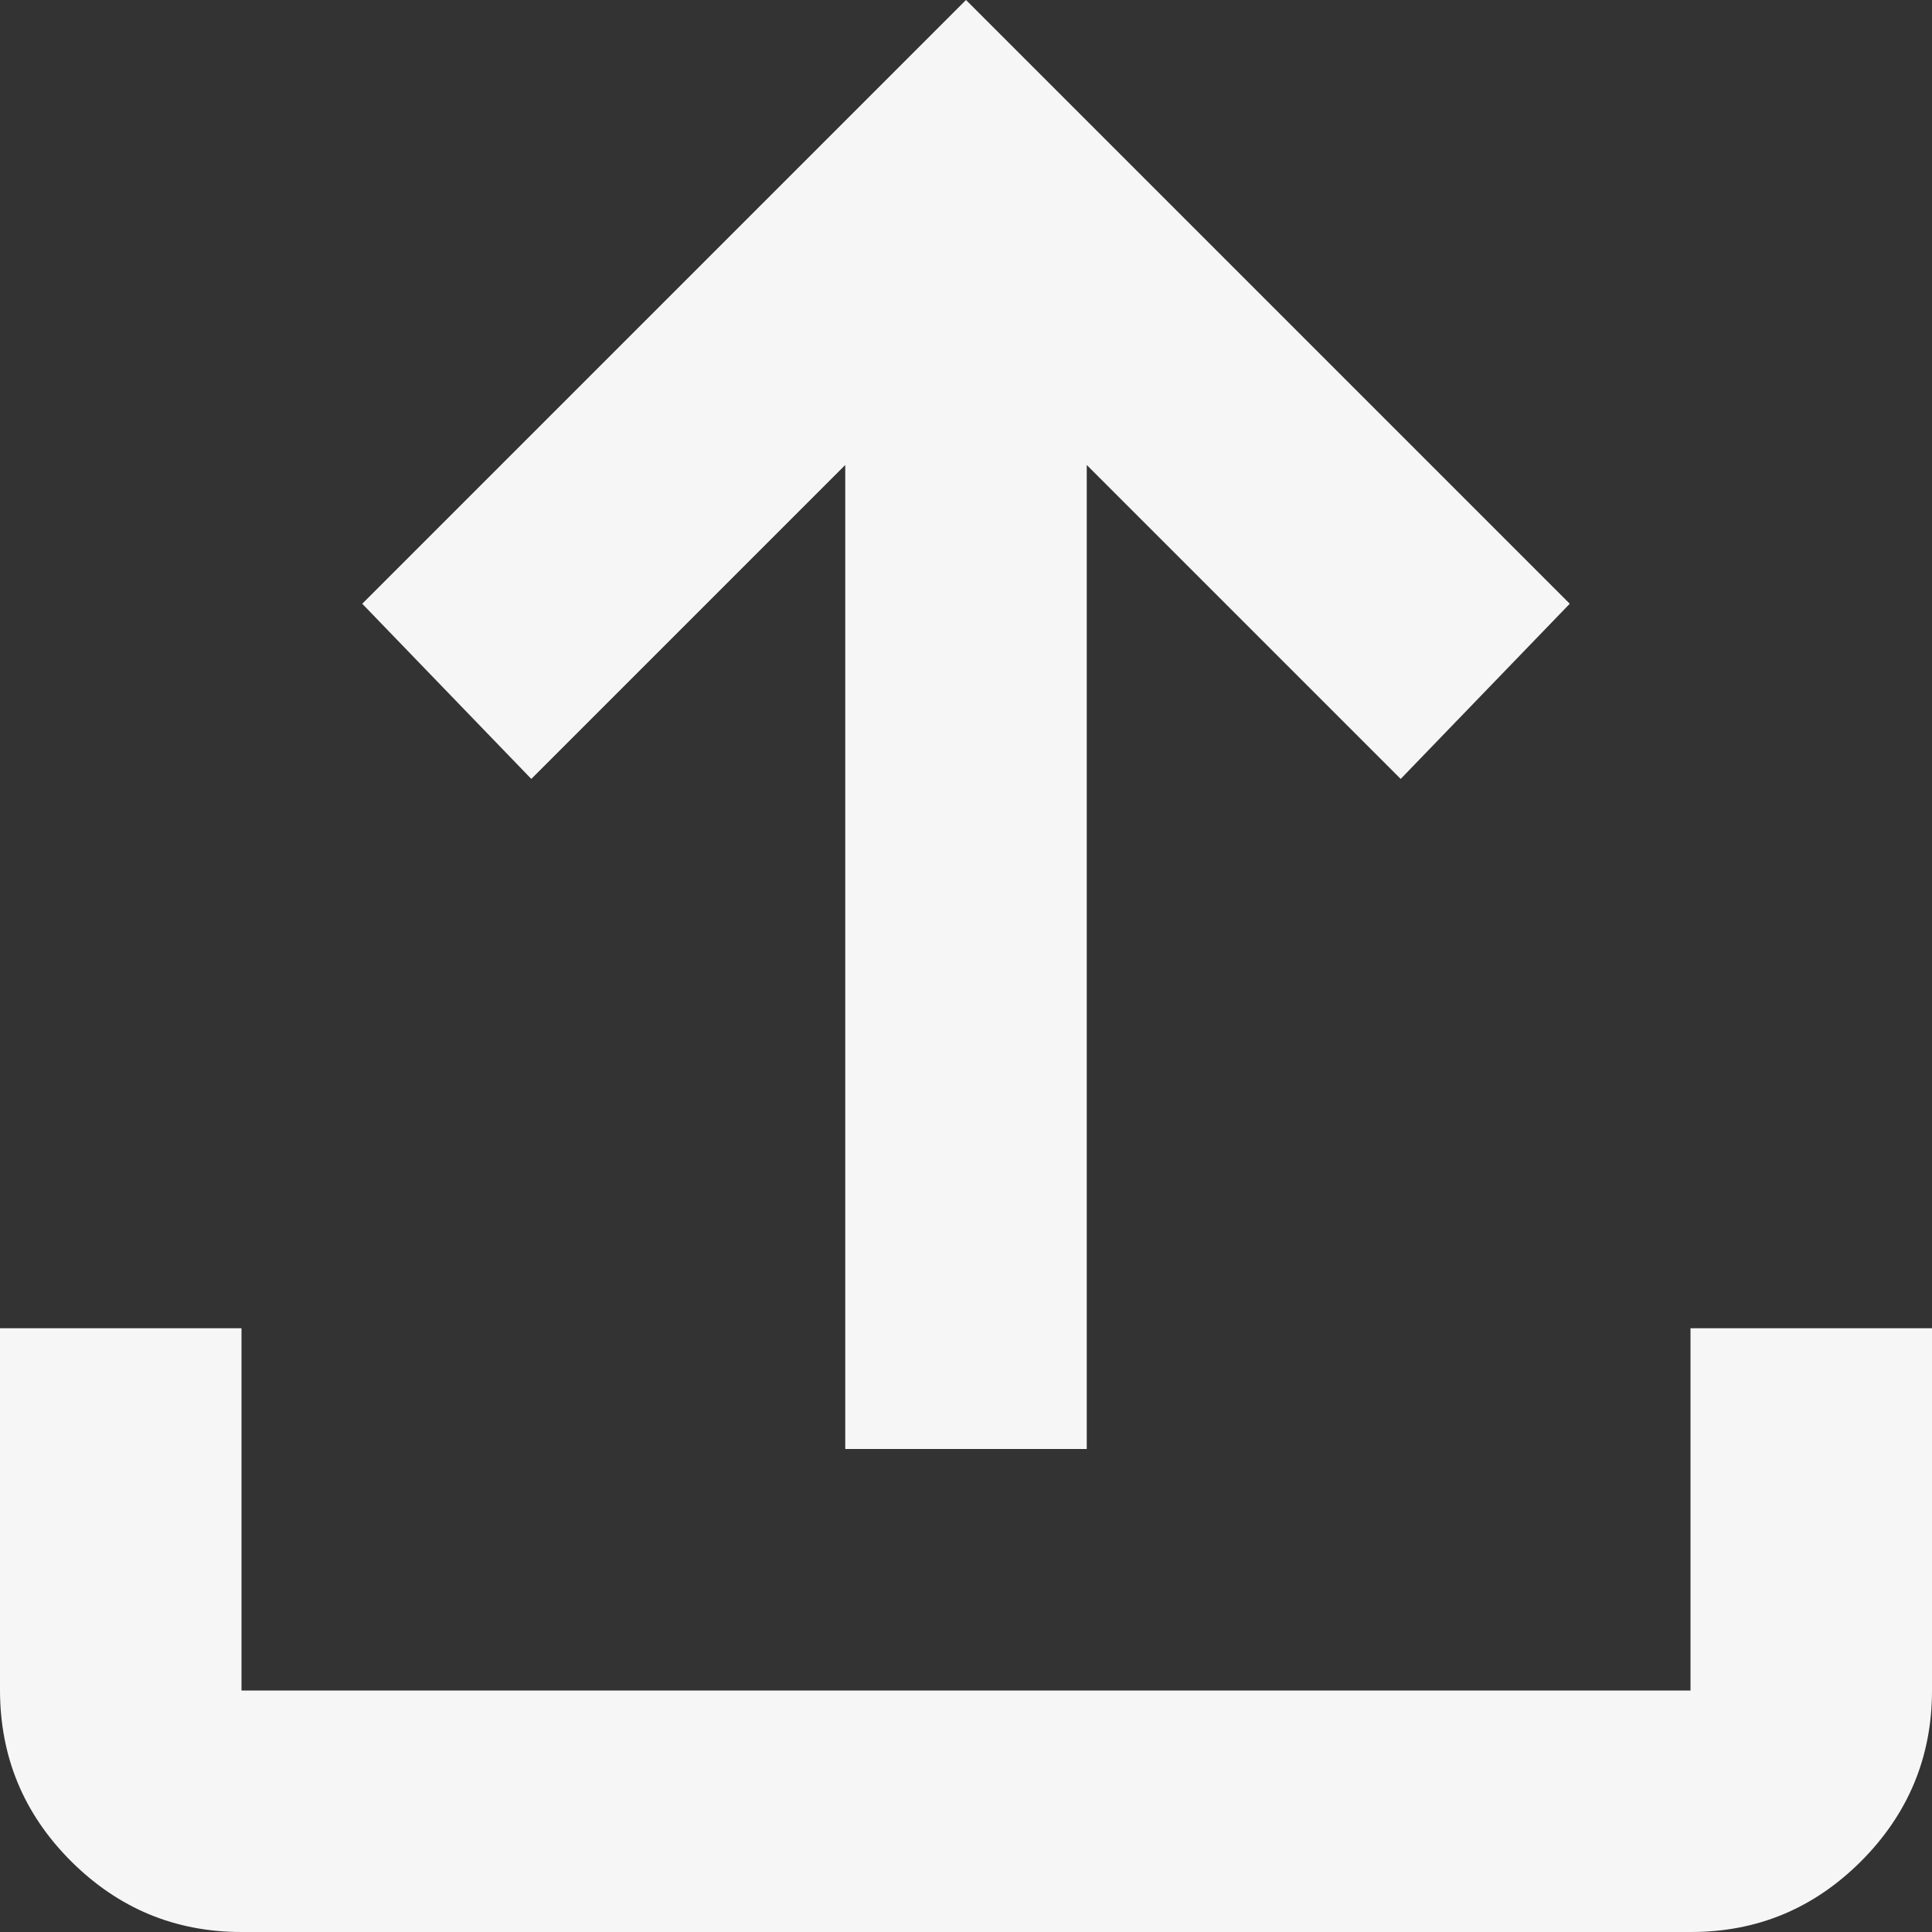 <svg width="12" height="12" viewBox="0 0 12 12" fill="none" xmlns="http://www.w3.org/2000/svg">
<rect x="0" y="0" width="12" height="12" fill="#333333" stroke="none"/>
<path d="M5.25 9V2.888L3.3 4.838L2.25 3.75L6 0L9.75 3.75L8.7 4.838L6.75 2.888V9H5.25ZM1.5 12C1.087 12 0.735 11.853 0.441 11.56C0.147 11.266 0.001 10.913 0 10.5V8.25H1.5V10.5H10.5V8.25H12V10.5C12 10.912 11.853 11.266 11.56 11.56C11.266 11.854 10.913 12.001 10.5 12H1.5Z" fill="#F6F6F6"/>
</svg>
